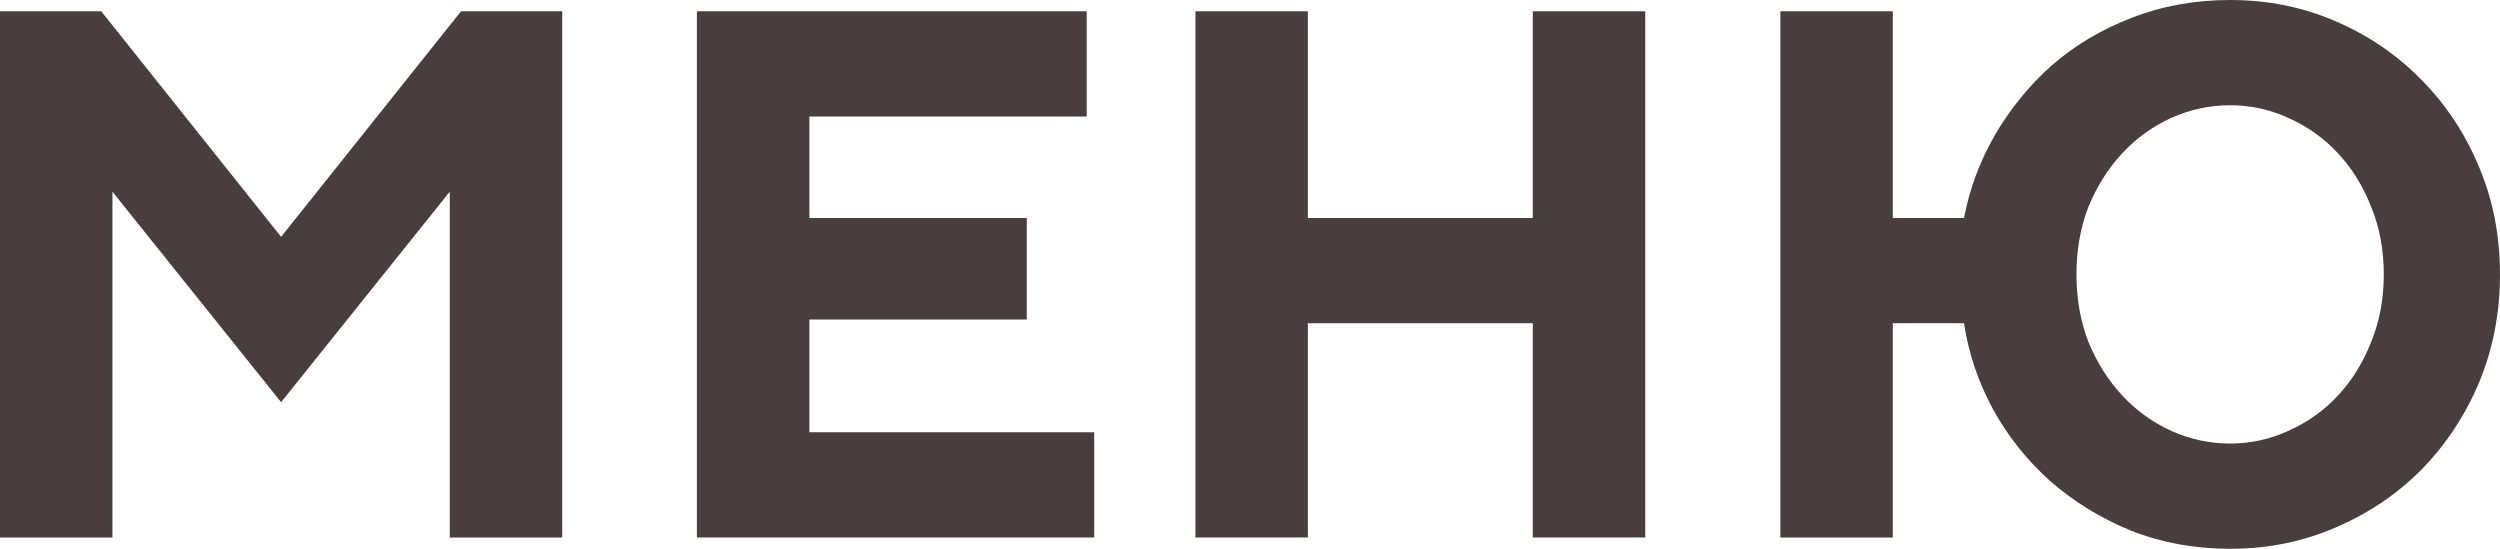 <svg width="41" height="9" viewBox="0 0 41 9" fill="none" xmlns="http://www.w3.org/2000/svg">
<path d="M0 0.185H1.66L4.61 3.884L7.561 0.185H9.22V8.815H7.376V3.144L4.61 6.596L1.844 3.144V8.815H0V0.185Z" fill="#493E3E"/>
<path d="M11.429 0.185H17.822V1.911H13.274V3.575H16.839V5.24H13.274V7.089H17.945V8.815H11.429V0.185Z" fill="#493E3E"/>
<path d="M19.605 0.185H21.449V3.575H25.138V0.185H26.982V8.815H25.138V5.301H21.449V8.815H19.605V0.185Z" fill="#493E3E"/>
<path d="M29.198 0.185H31.042V3.575H32.21C32.3 3.099 32.468 2.647 32.714 2.219C32.968 1.784 33.279 1.401 33.648 1.073C34.025 0.744 34.46 0.485 34.951 0.296C35.451 0.099 35.992 0 36.574 0C37.189 0 37.763 0.115 38.295 0.345C38.836 0.575 39.307 0.896 39.709 1.307C40.111 1.71 40.426 2.186 40.656 2.737C40.885 3.279 41 3.867 41 4.5C41 5.133 40.885 5.725 40.656 6.275C40.426 6.818 40.111 7.295 39.709 7.705C39.307 8.108 38.836 8.425 38.295 8.655C37.763 8.885 37.189 9 36.574 9C35.992 9 35.451 8.901 34.951 8.704C34.452 8.499 34.009 8.227 33.624 7.89C33.247 7.553 32.935 7.163 32.689 6.719C32.444 6.267 32.284 5.795 32.21 5.301H31.042V8.815H29.198V0.185ZM36.574 7.274C36.91 7.274 37.23 7.204 37.533 7.064C37.845 6.925 38.115 6.732 38.344 6.485C38.574 6.238 38.754 5.947 38.886 5.61C39.025 5.273 39.094 4.903 39.094 4.5C39.094 4.097 39.025 3.727 38.886 3.39C38.754 3.053 38.574 2.762 38.344 2.515C38.115 2.268 37.845 2.075 37.533 1.936C37.23 1.796 36.91 1.726 36.574 1.726C36.238 1.726 35.914 1.796 35.603 1.936C35.3 2.075 35.033 2.268 34.804 2.515C34.574 2.762 34.39 3.053 34.251 3.39C34.12 3.727 34.054 4.097 34.054 4.5C34.054 4.903 34.12 5.273 34.251 5.61C34.39 5.947 34.574 6.238 34.804 6.485C35.033 6.732 35.3 6.925 35.603 7.064C35.914 7.204 36.238 7.274 36.574 7.274Z" fill="#493E3E"/>
</svg>
